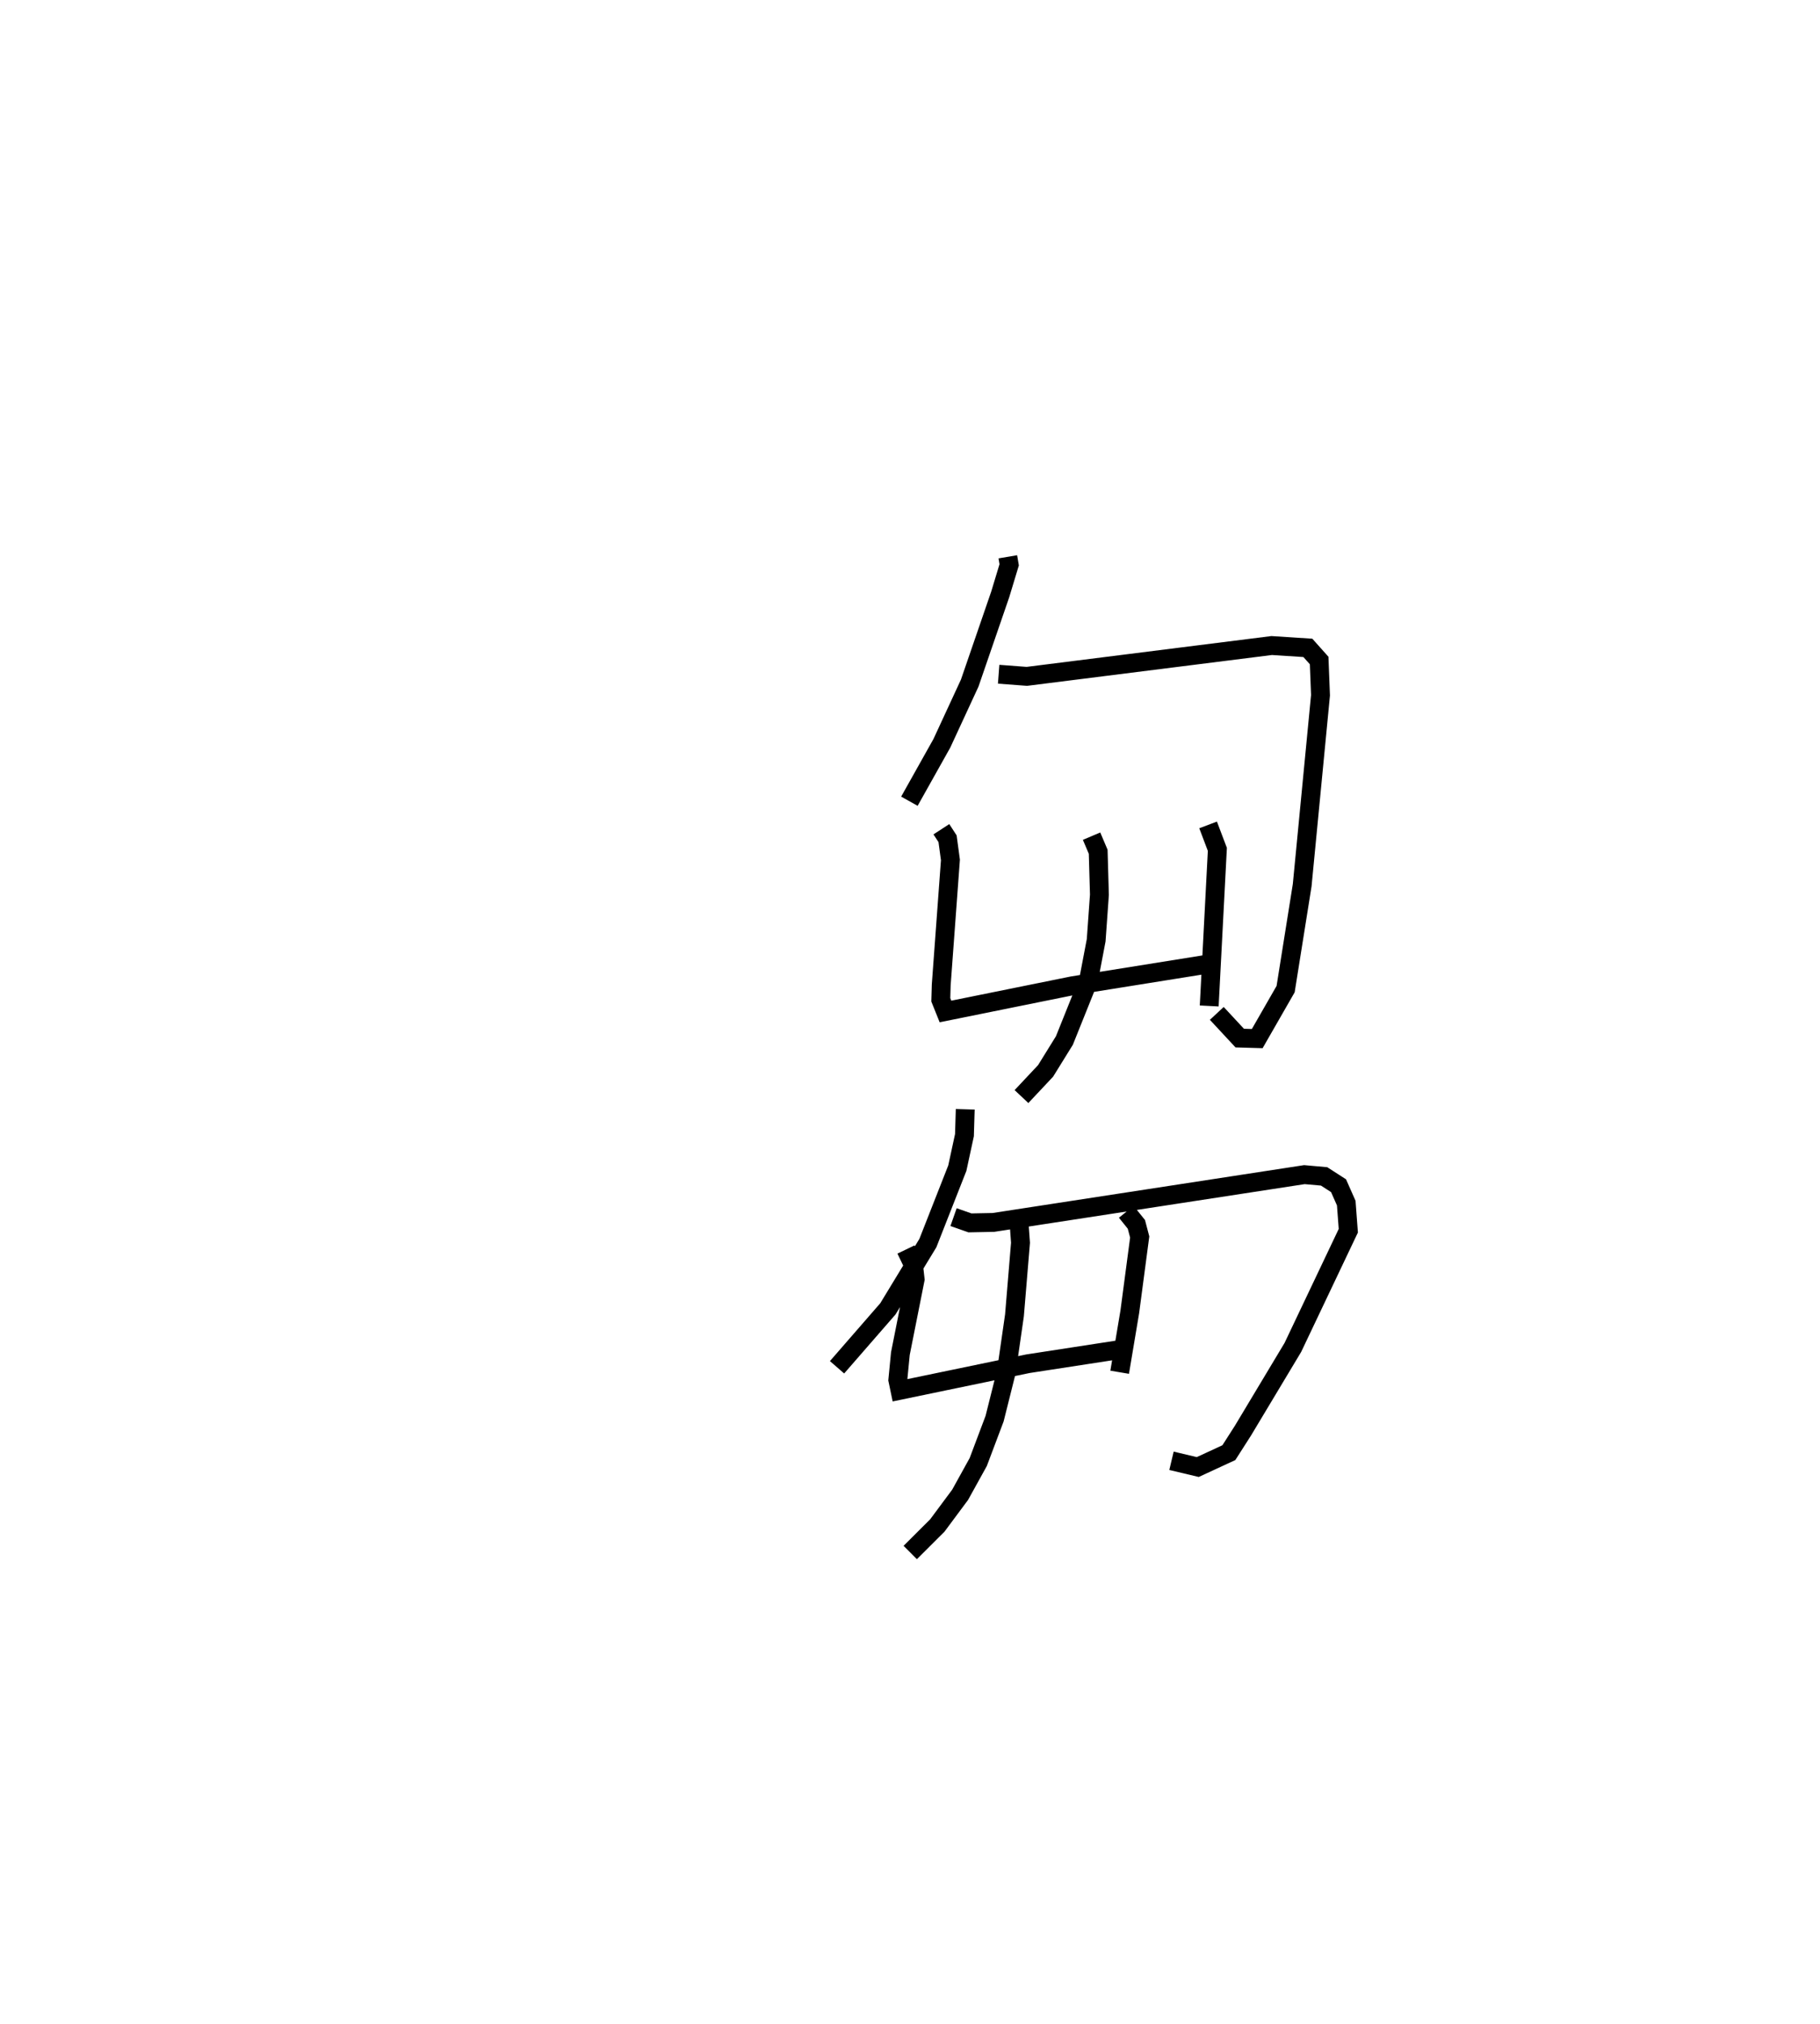 <?xml version="1.0" encoding="utf-8" ?>
<svg baseProfile="full" height="107.275" version="1.1" width="96.464" xmlns="http://www.w3.org/2000/svg" xmlns:ev="http://www.w3.org/2001/xml-events" xmlns:xlink="http://www.w3.org/1999/xlink"><defs /><rect fill="white" height="107.275" width="96.464" x="0" y="0" /><path d="M25,25 m0.0,0.0 m28.417,4.509 l0.072,0.425 -0.474,1.565 l-1.618,4.704 -1.477,3.192 l-1.72,3.068 m4.731,-6.73 l1.494,0.113 12.977,-1.634 l1.918,0.124 0.598,0.67 l0.072,1.841 -0.971,10.066 l-0.878,5.508 -1.505,2.623 l-0.927,-0.027 -1.216,-1.309 m-14.598,-9.76 l0.328,0.504 0.152,1.123 l-0.488,6.628 -0.022,0.786 l0.248,0.617 6.726,-1.361 l7.228,-1.157 m-0.035,-7.369 l0.491,1.295 -0.432,8.3 m-6.235,-8.999 l0.351,0.827 0.065,2.279 l-0.172,2.41 -0.405,2.127 l-1.279,3.187 -0.997,1.61 l-1.278,1.361 m-2.981,0.674 l-0.041,1.37 -0.378,1.748 l-1.561,3.972 -2.12,3.487 l-2.694,3.096 m6.175,-7.958 l0.869,0.305 1.241,-0.024 l16.486,-2.533 1.043,0.093 l0.766,0.493 0.409,0.924 l0.109,1.463 -2.94,6.187 l-2.642,4.404 -0.749,1.171 l-1.649,0.762 -1.392,-0.331 m-14.075,-11.197 l0.405,0.841 0.083,0.741 l-0.783,3.937 -0.135,1.394 l0.114,0.547 6.781,-1.407 l4.989,-0.768 m0.225,-7.284 l0.535,0.665 0.176,0.67 l-0.525,3.965 -0.537,3.203 m-5.536,-8.244 l0.22,0.556 0.06,0.825 l-0.32,3.849 -0.431,2.991 l-0.622,2.482 -0.867,2.3 l-0.96,1.736 -1.208,1.626 l-1.436,1.432 " fill="none" stroke="black" stroke-width="1" /></svg>